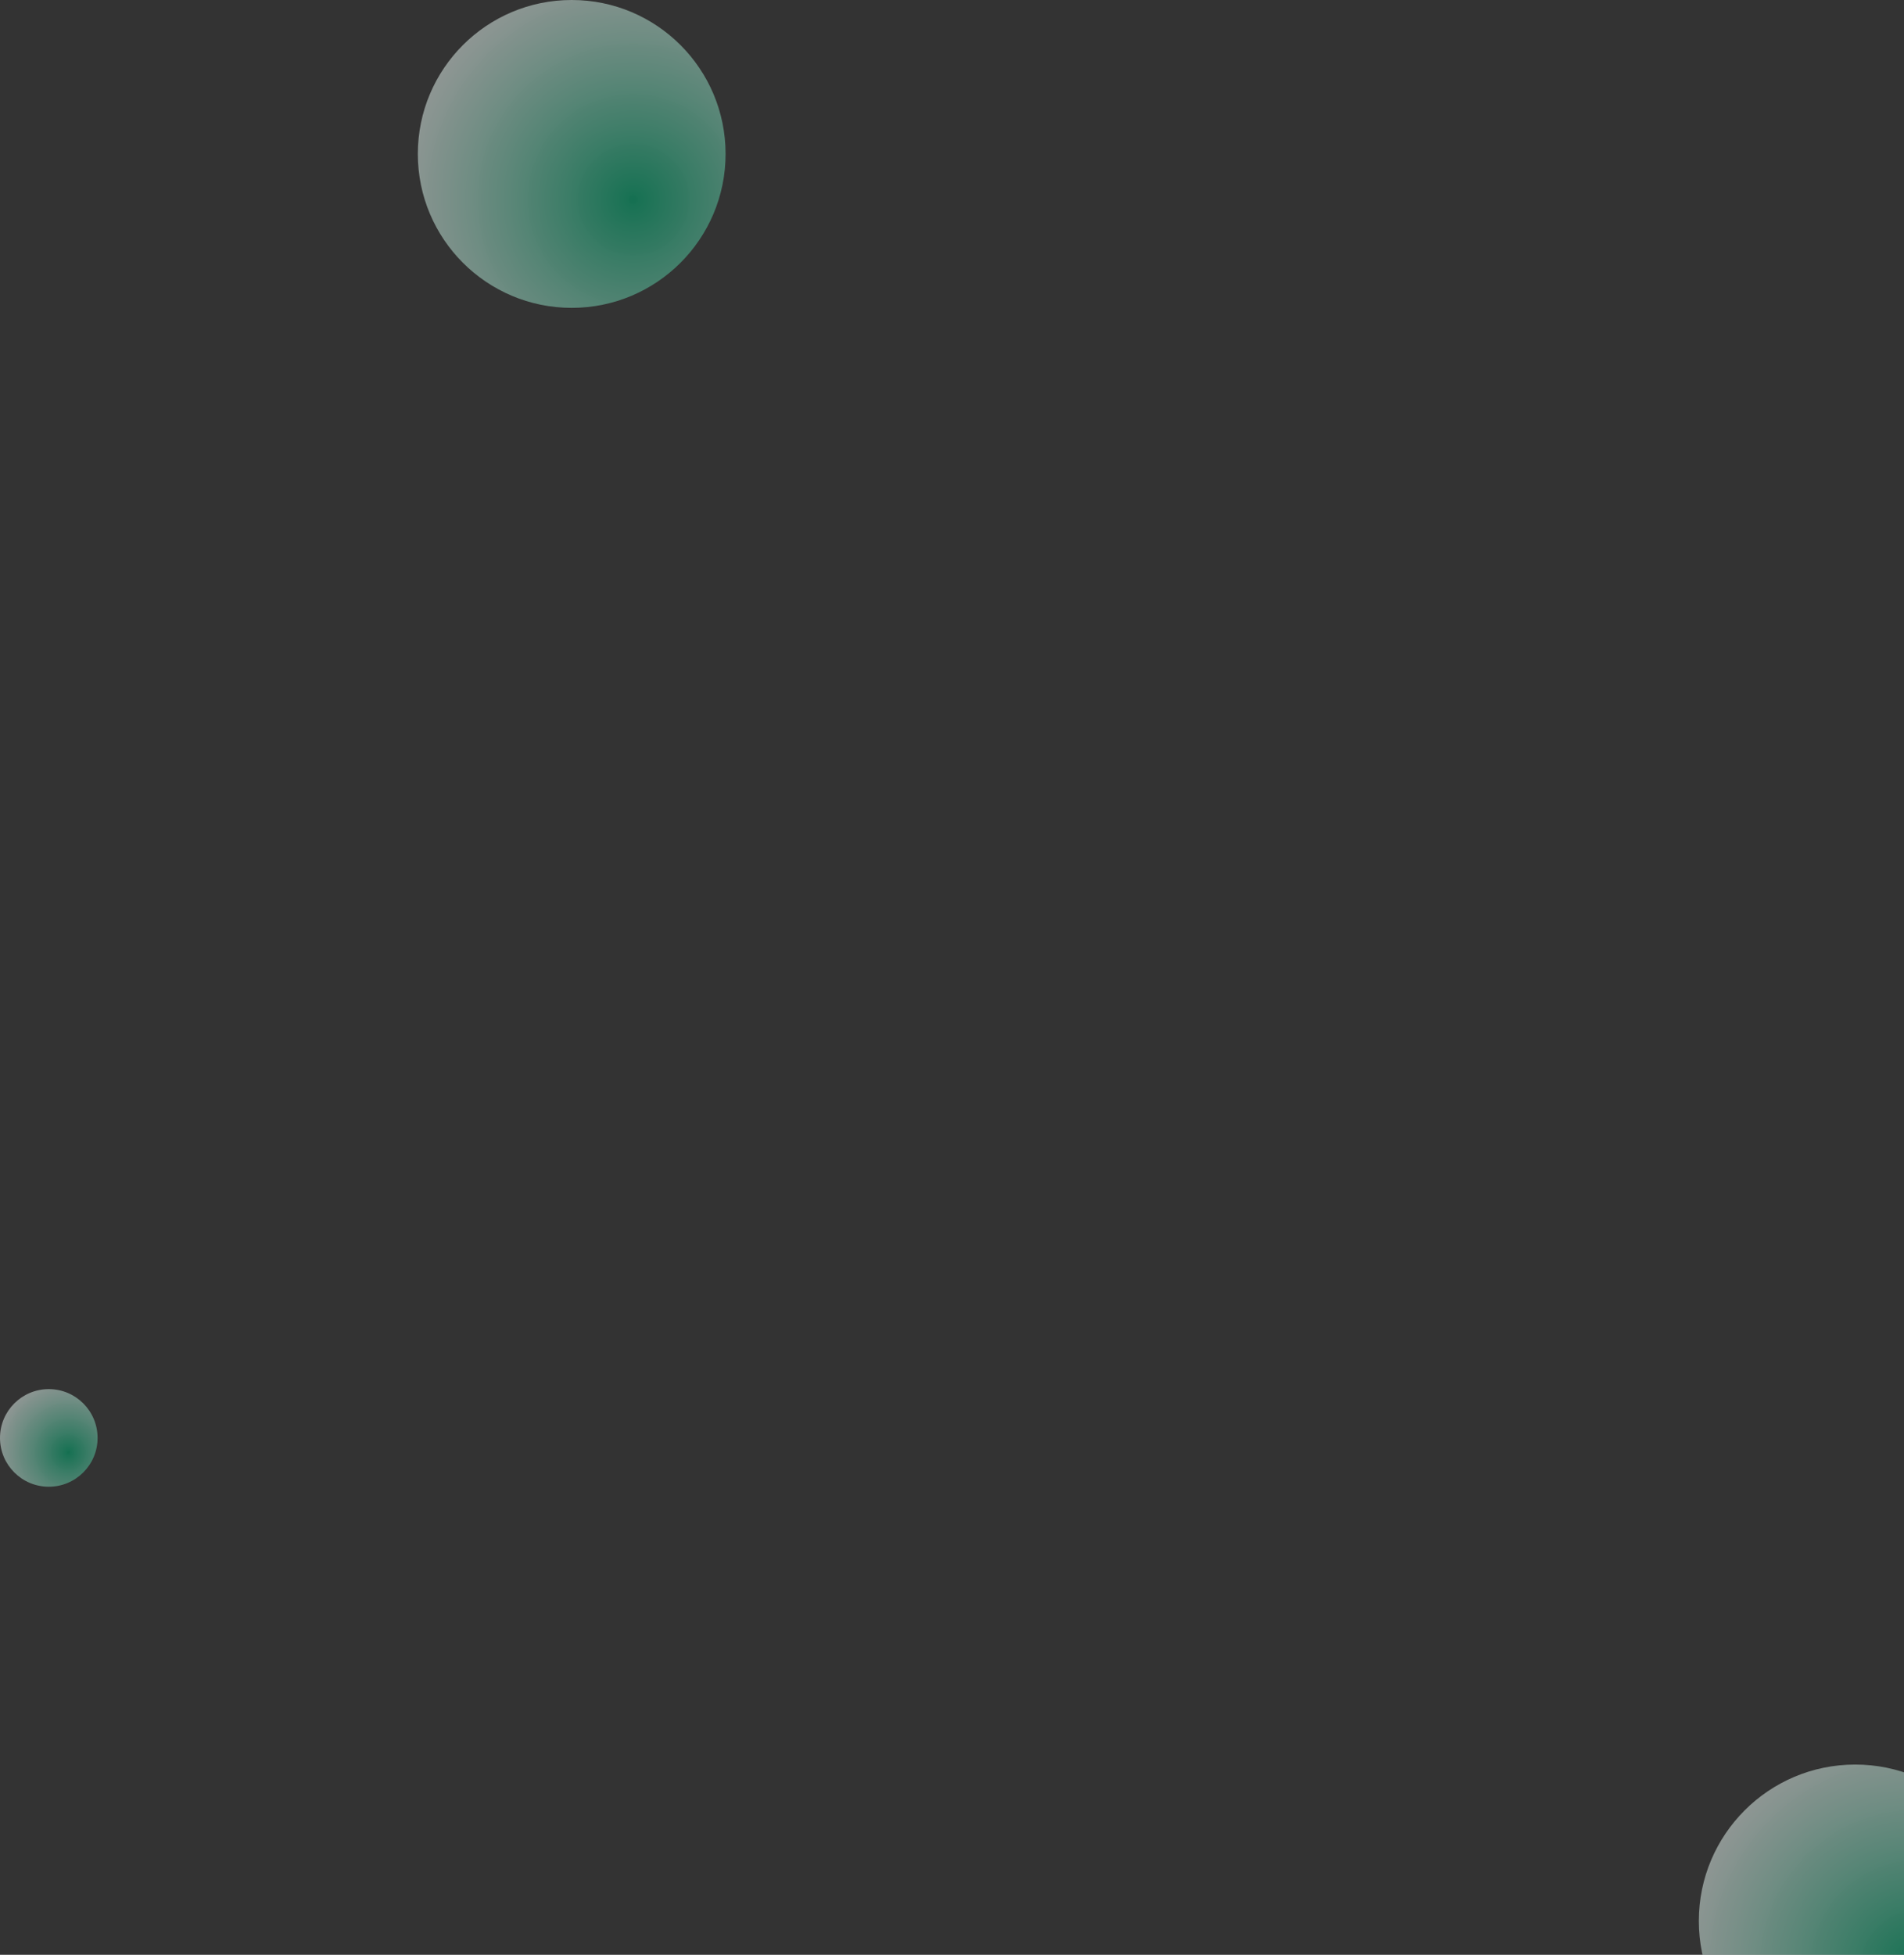 <svg width="761" height="781" viewBox="0 0 761 781" fill="none" xmlns="http://www.w3.org/2000/svg">
<rect x="0" y="0" width="761" height="781" fill="#333333" stroke="none"/>
<circle cx="741.5" cy="767.5" r="62.5" fill="url(#paint0_radial_109_3)"/>
<circle cx="19.5" cy="574.5" r="19.5" fill="url(#paint1_radial_109_3)"/>
<circle cx="228.5" cy="61.5" r="61.5" fill="url(#paint2_radial_109_3)"/>
<defs>
<radialGradient id="paint0_radial_109_3" cx="0" cy="0" r="1" gradientUnits="userSpaceOnUse" gradientTransform="translate(766.5 786) rotate(-147.381) scale(103.886)">
<stop stop-color="#019966" stop-opacity="0.6"/>
<stop offset="1" stop-color="white" stop-opacity="0.5"/>
</radialGradient>
<radialGradient id="paint1_radial_109_3" cx="0" cy="0" r="1" gradientUnits="userSpaceOnUse" gradientTransform="translate(27.3 580.272) rotate(-147.381) scale(32.412)">
<stop stop-color="#019966" stop-opacity="0.6"/>
<stop offset="1" stop-color="white" stop-opacity="0.5"/>
</radialGradient>
<radialGradient id="paint2_radial_109_3" cx="0" cy="0" r="1" gradientUnits="userSpaceOnUse" gradientTransform="translate(253.1 79.704) rotate(-147.381) scale(102.224)">
<stop stop-color="#019966" stop-opacity="0.6"/>
<stop offset="1" stop-color="white" stop-opacity="0.5"/>
</radialGradient>
</defs>
</svg>
